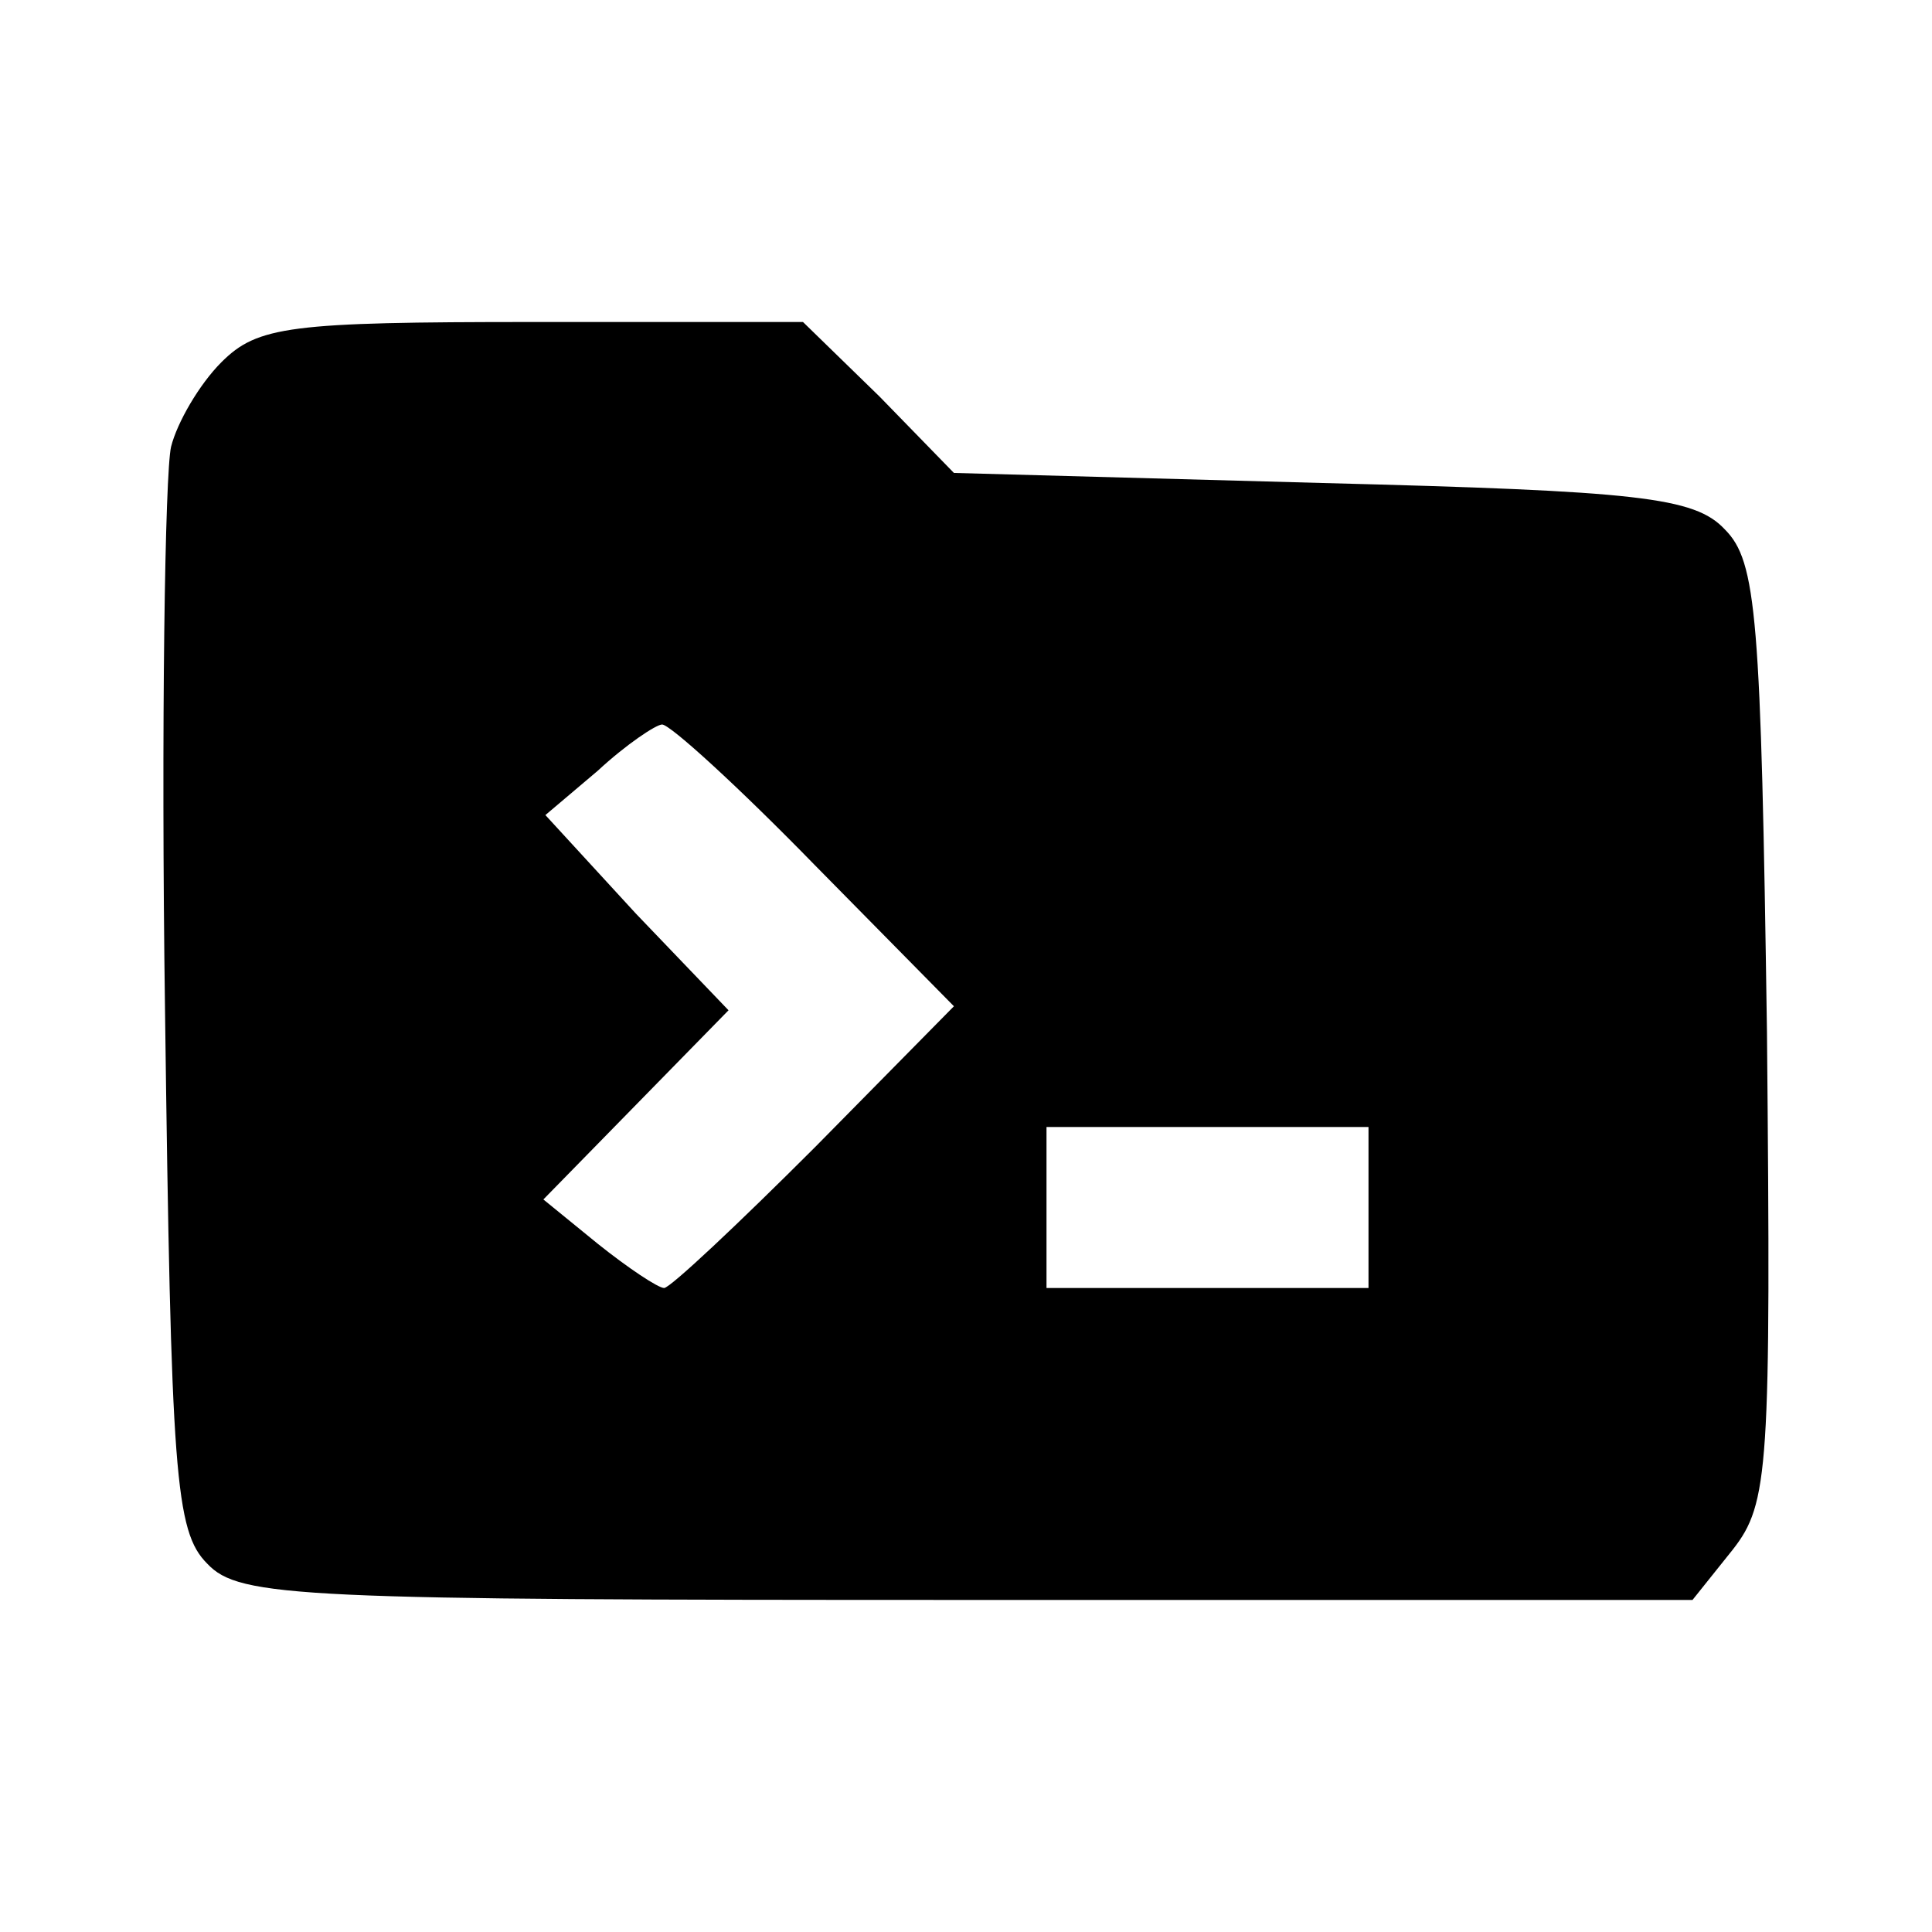 <?xml version="1.0" standalone="no"?>
<!DOCTYPE svg PUBLIC "-//W3C//DTD SVG 20010904//EN"
 "http://www.w3.org/TR/2001/REC-SVG-20010904/DTD/svg10.dtd">
<svg version="1.0" xmlns="http://www.w3.org/2000/svg"
 width="96pt" height="96pt" viewBox="0 0 96 96"
 preserveAspectRatio="xMidYMid meet">
<g transform="translate(0,96) scale(0.1,-0.1)"
fill="#000000" stroke="none">
<path d="M110 780 c-11 -11 -22 -30 -25 -42 -3 -13 -5 -139 -3 -280 3 -231 5
-259 21 -275 16 -17 46 -18 378 -18 l360 0 20 25 c18 23 19 40 17 257 -3 207
-5 234 -21 250 -15 16 -43 19 -200 23 l-183 5 -37 38 -38 37 -134 0 c-121 0
-137 -2 -155 -20z m295 -250 l69 -70 -69 -70 c-38 -38 -72 -70 -75 -70 -3 0
-18 10 -33 22 l-27 22 46 47 46 47 -46 48 -45 49 26 22 c14 13 29 23 32 23 4
0 38 -31 76 -70z m275 -170 l0 -40 -80 0 -80 0 0 40 0 40 80 0 80 0 0 -40z"/>
</g>
</svg>
